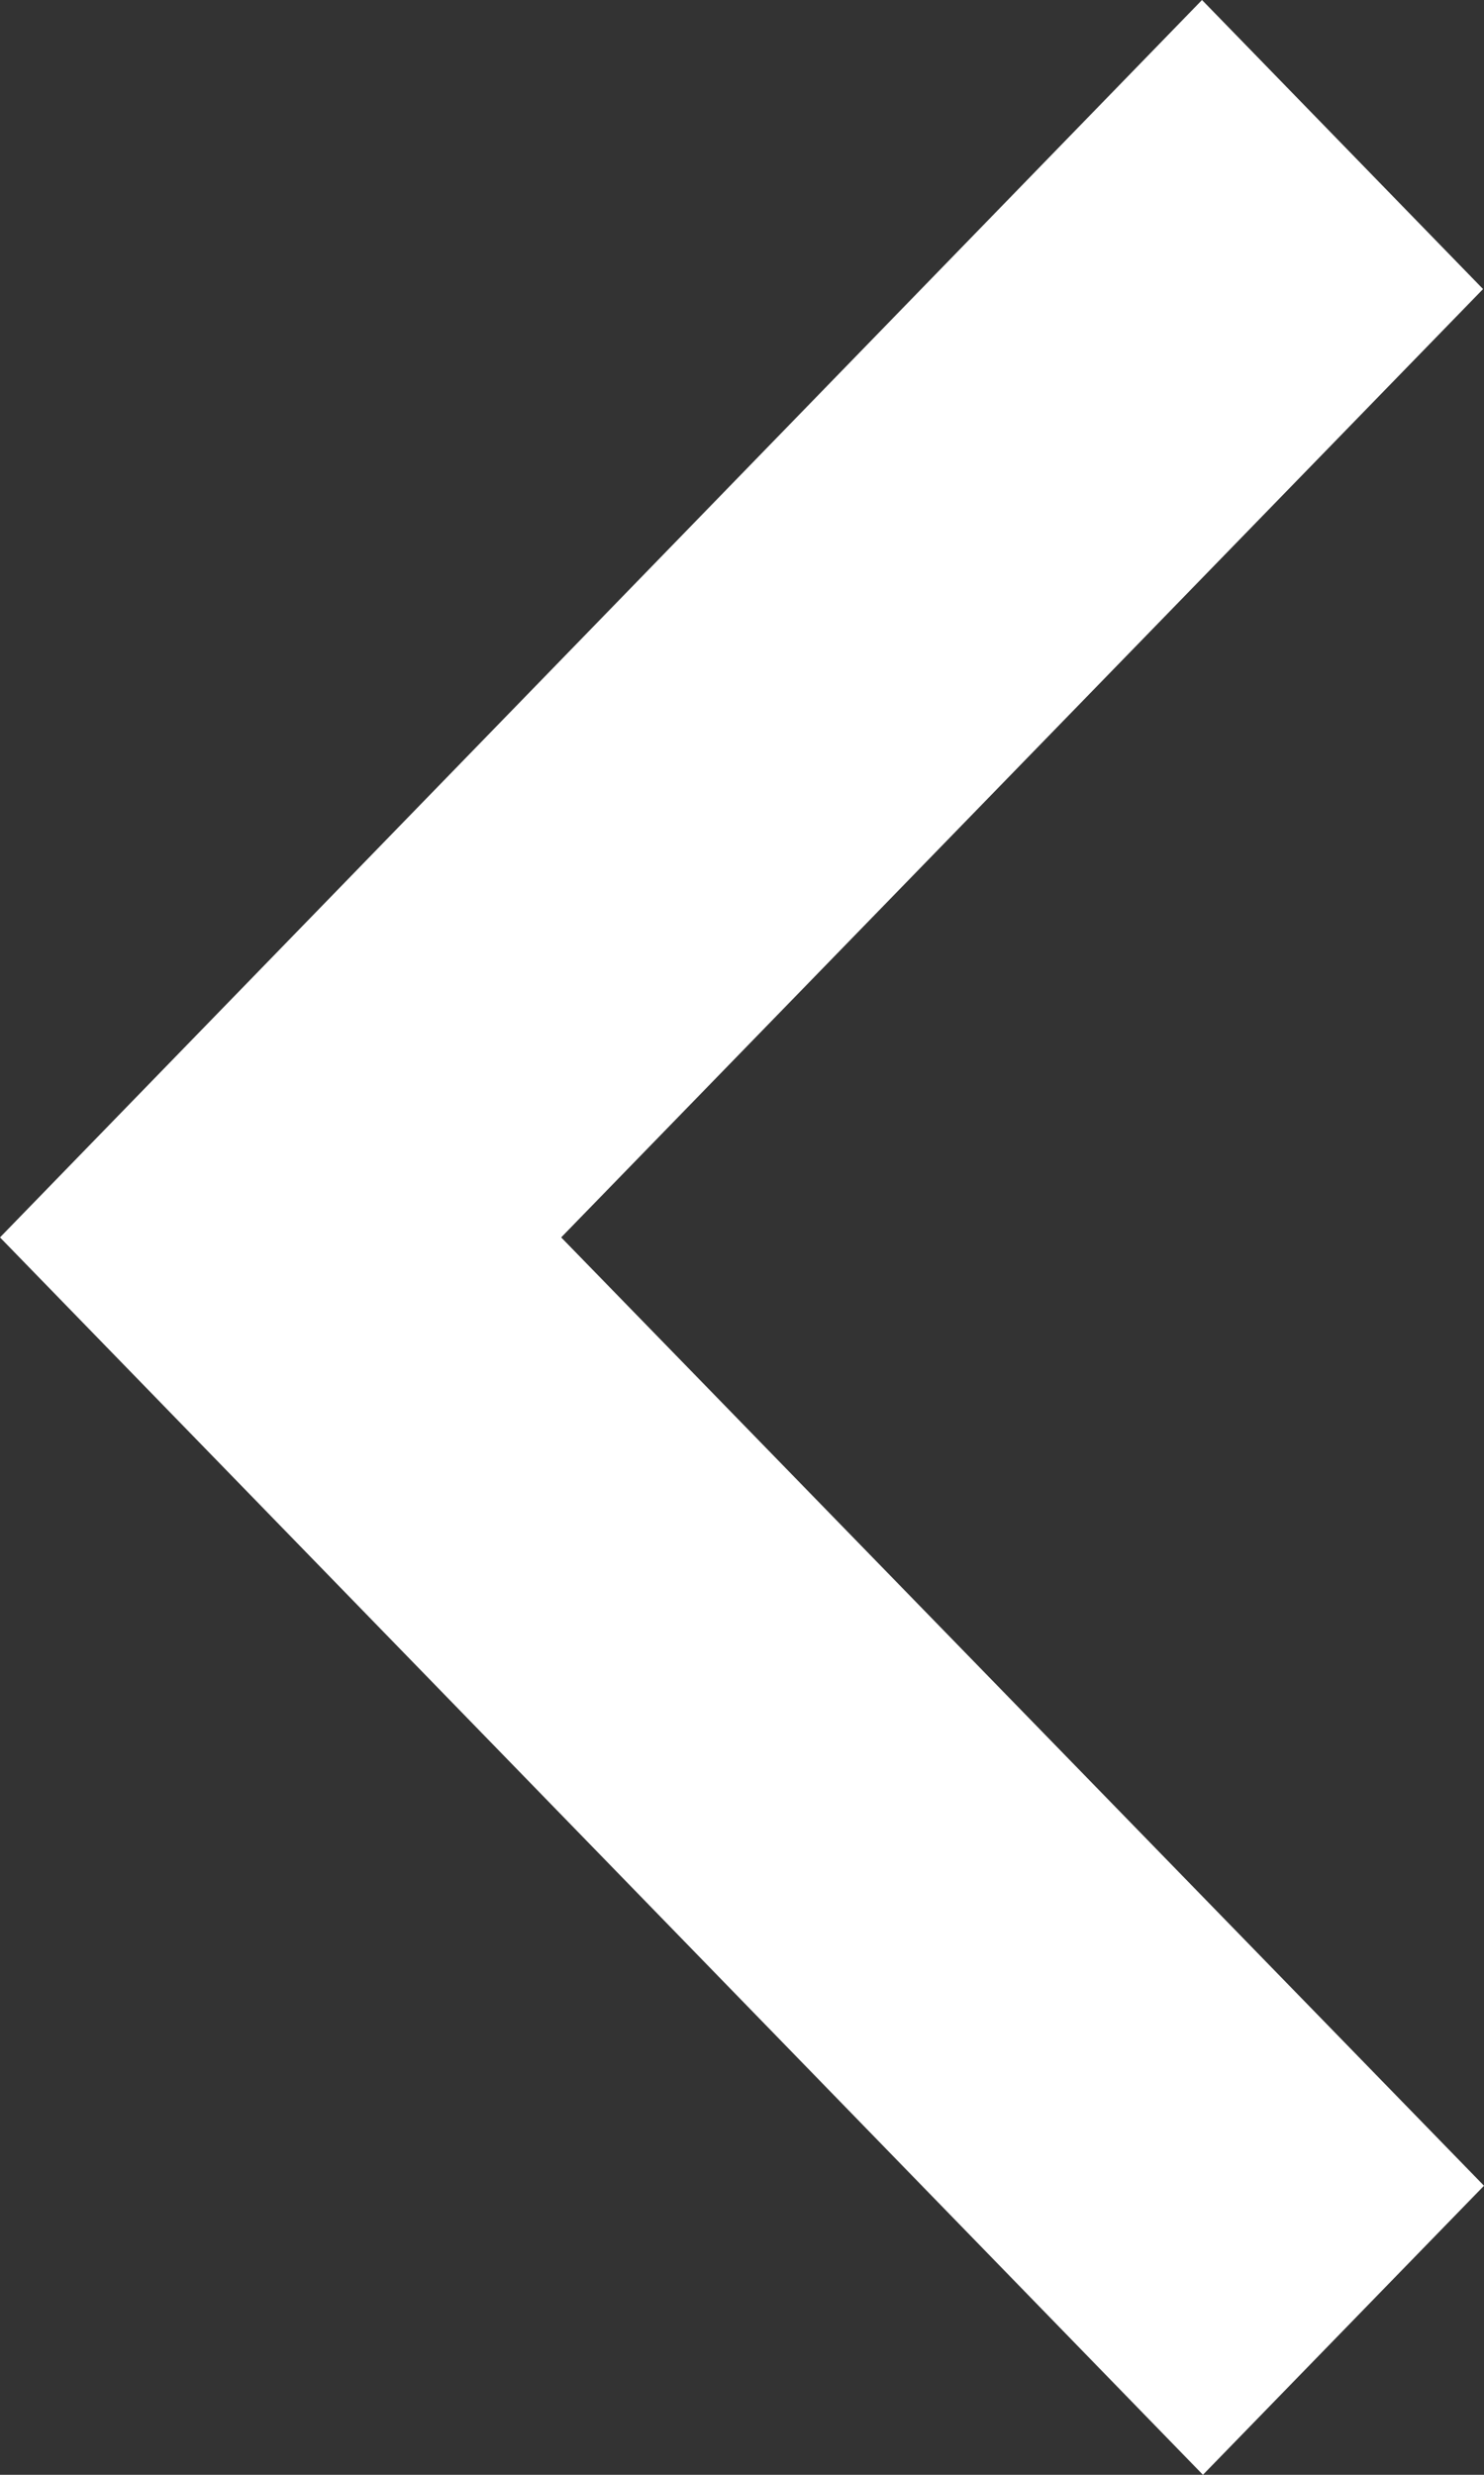 <svg width="60" height="100" viewBox="0 0 60 100" fill="none" xmlns="http://www.w3.org/2000/svg">
<rect x="0" y="0" width="60" height="100" fill="#333333" stroke="none"/>
<path d="M60 88.32L22.689 50L59.962 11.68L48.599 0L0 50L48.636 100L60 88.32Z" fill="white"/>
</svg>

